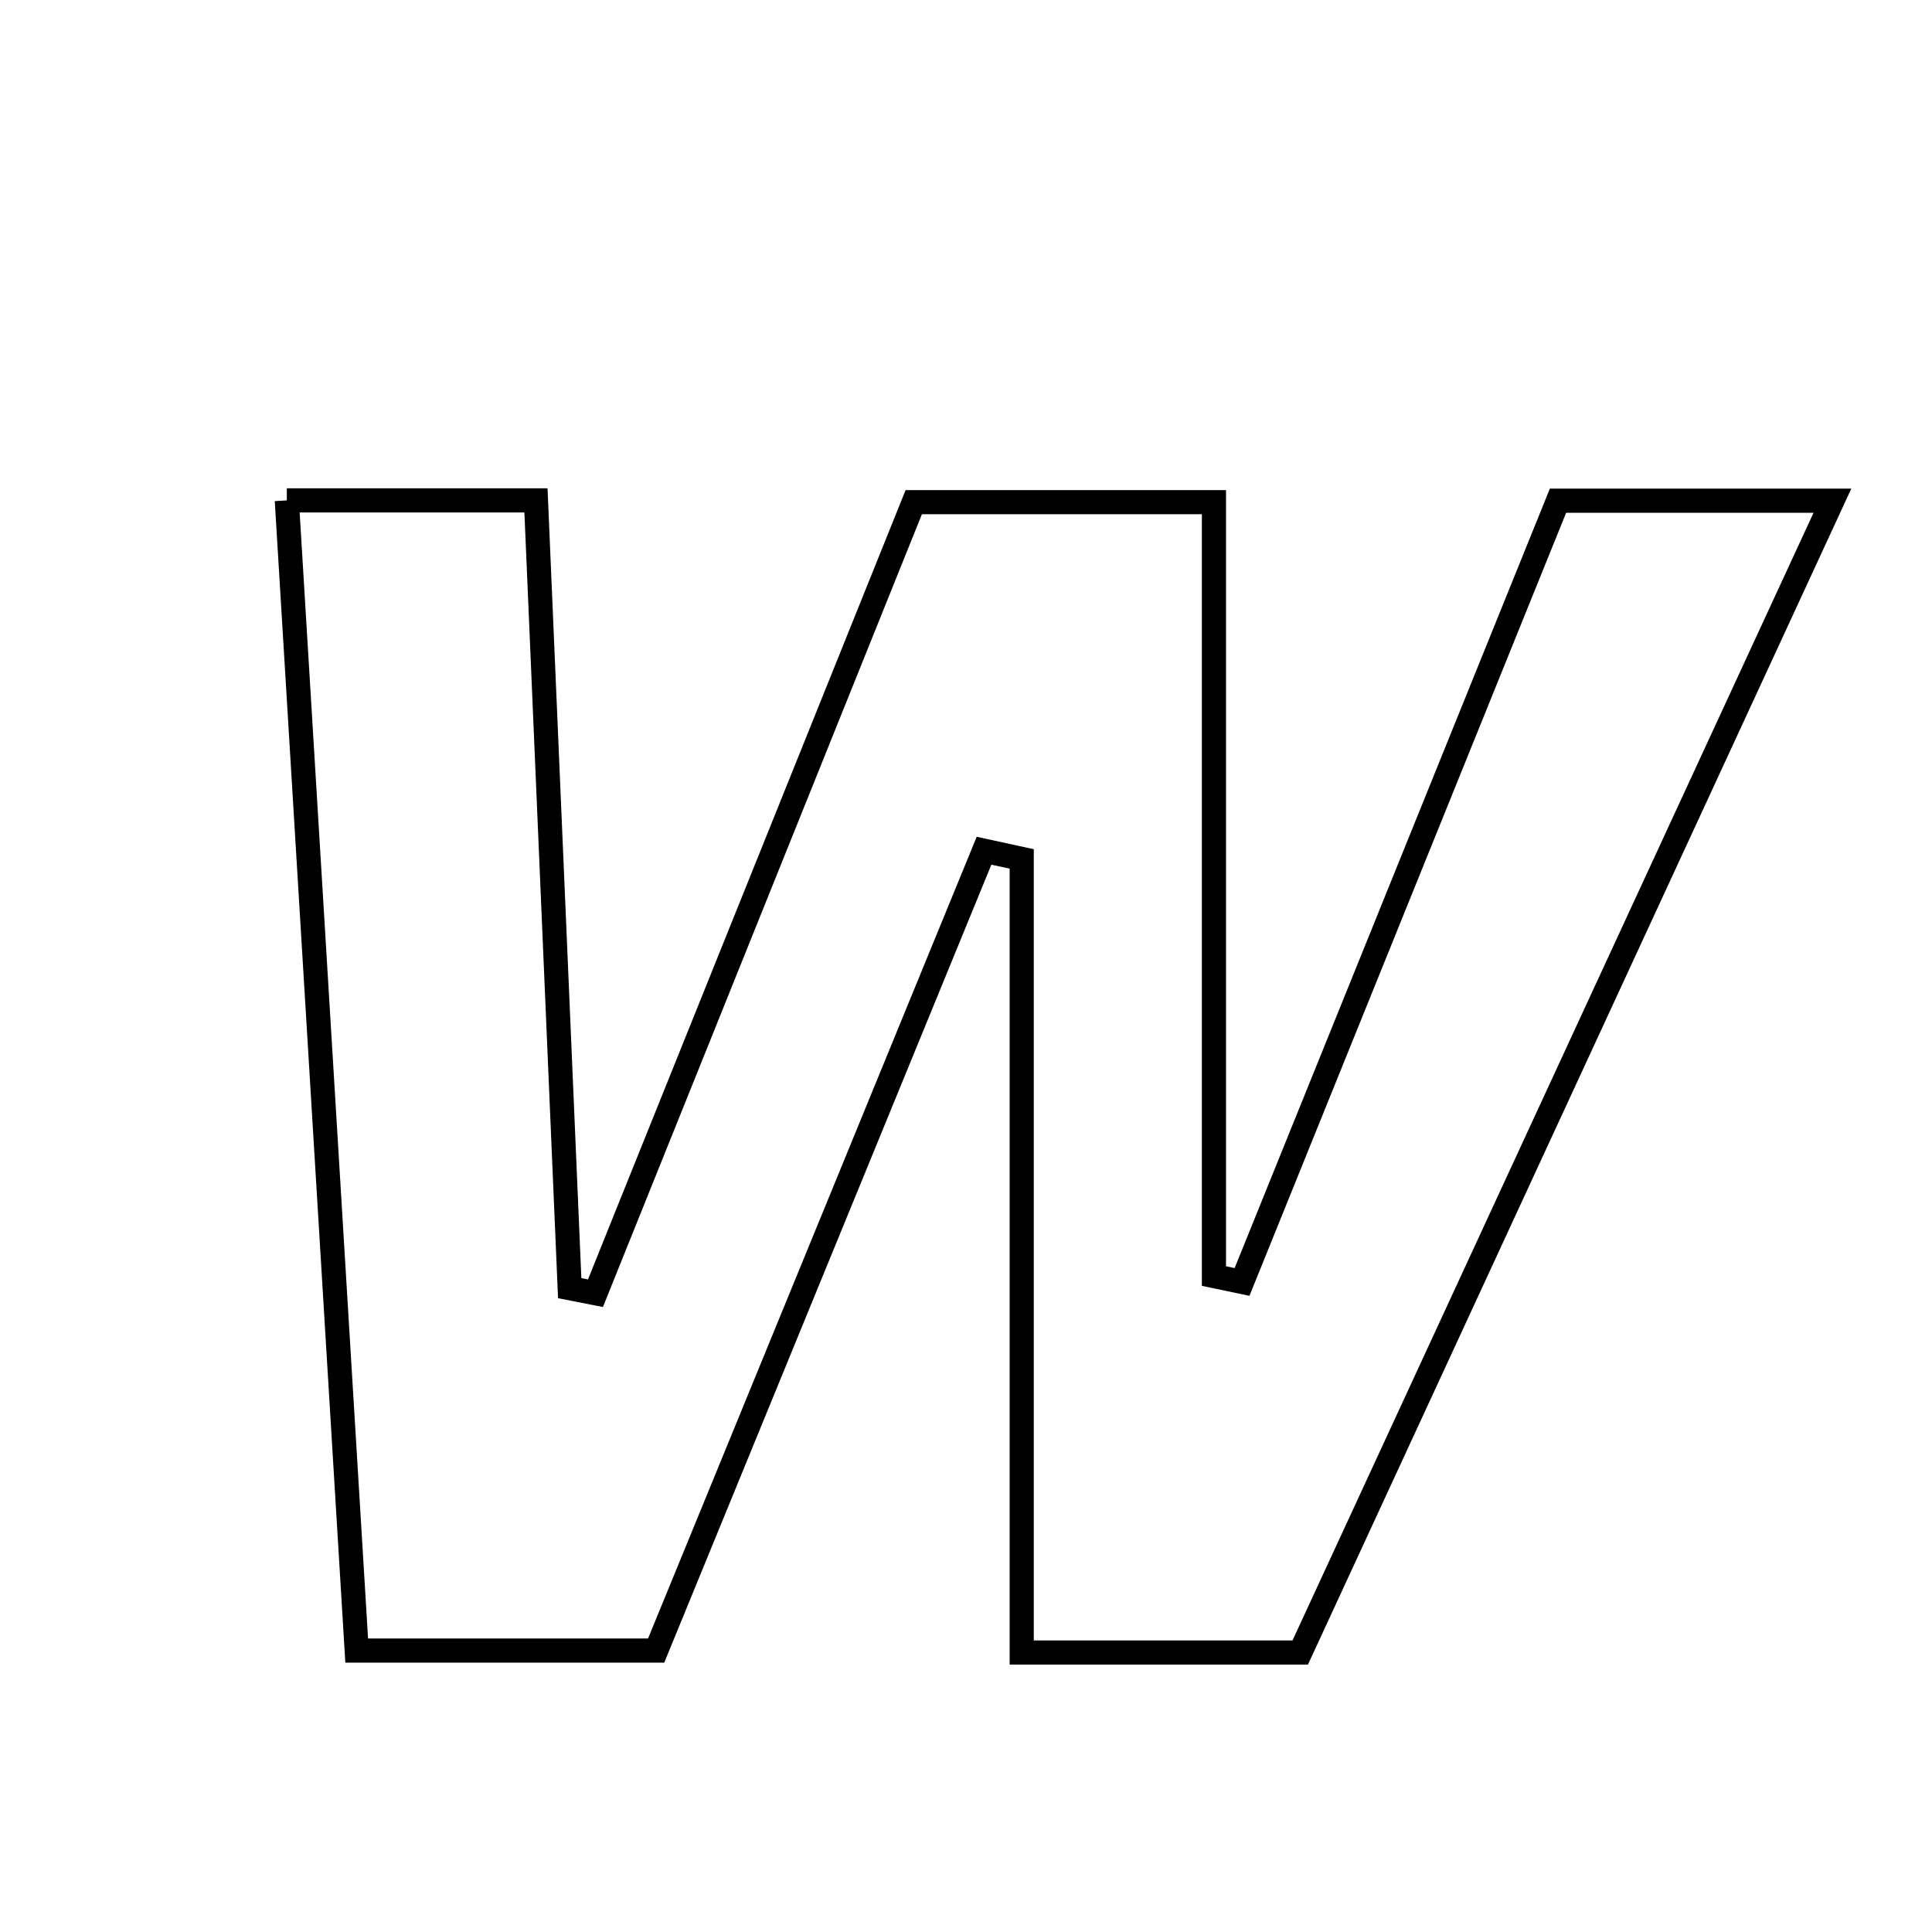 <svg xmlns="http://www.w3.org/2000/svg" viewBox="0.0 0.0 24.0 24.0" height="200px" width="200px"><path fill="none" stroke="black" stroke-width=".3" stroke-opacity="1.0"  filling="0" d="M3.563 6.216 C4.712 6.216 5.544 6.216 6.658 6.216 C6.797 9.465 6.937 12.733 7.077 16.002 C7.184 16.023 7.291 16.044 7.397 16.065 C8.705 12.814 10.013 9.563 11.351 6.238 C12.577 6.238 13.741 6.238 15.08 6.238 C15.08 9.515 15.08 12.684 15.08 15.852 C15.196 15.877 15.313 15.901 15.429 15.925 C16.732 12.703 18.035 9.481 19.354 6.22 C20.438 6.22 21.412 6.22 22.763 6.22 C20.526 11.061 18.353 15.763 16.152 20.528 C15.038 20.528 13.993 20.528 12.692 20.528 C12.692 17.271 12.692 13.97 12.692 10.67 C12.536 10.636 12.38 10.602 12.224 10.568 C10.881 13.845 9.537 17.123 8.151 20.504 C6.961 20.504 5.789 20.504 4.431 20.504 C4.143 15.772 3.861 11.118 3.563 6.216"></path></svg>